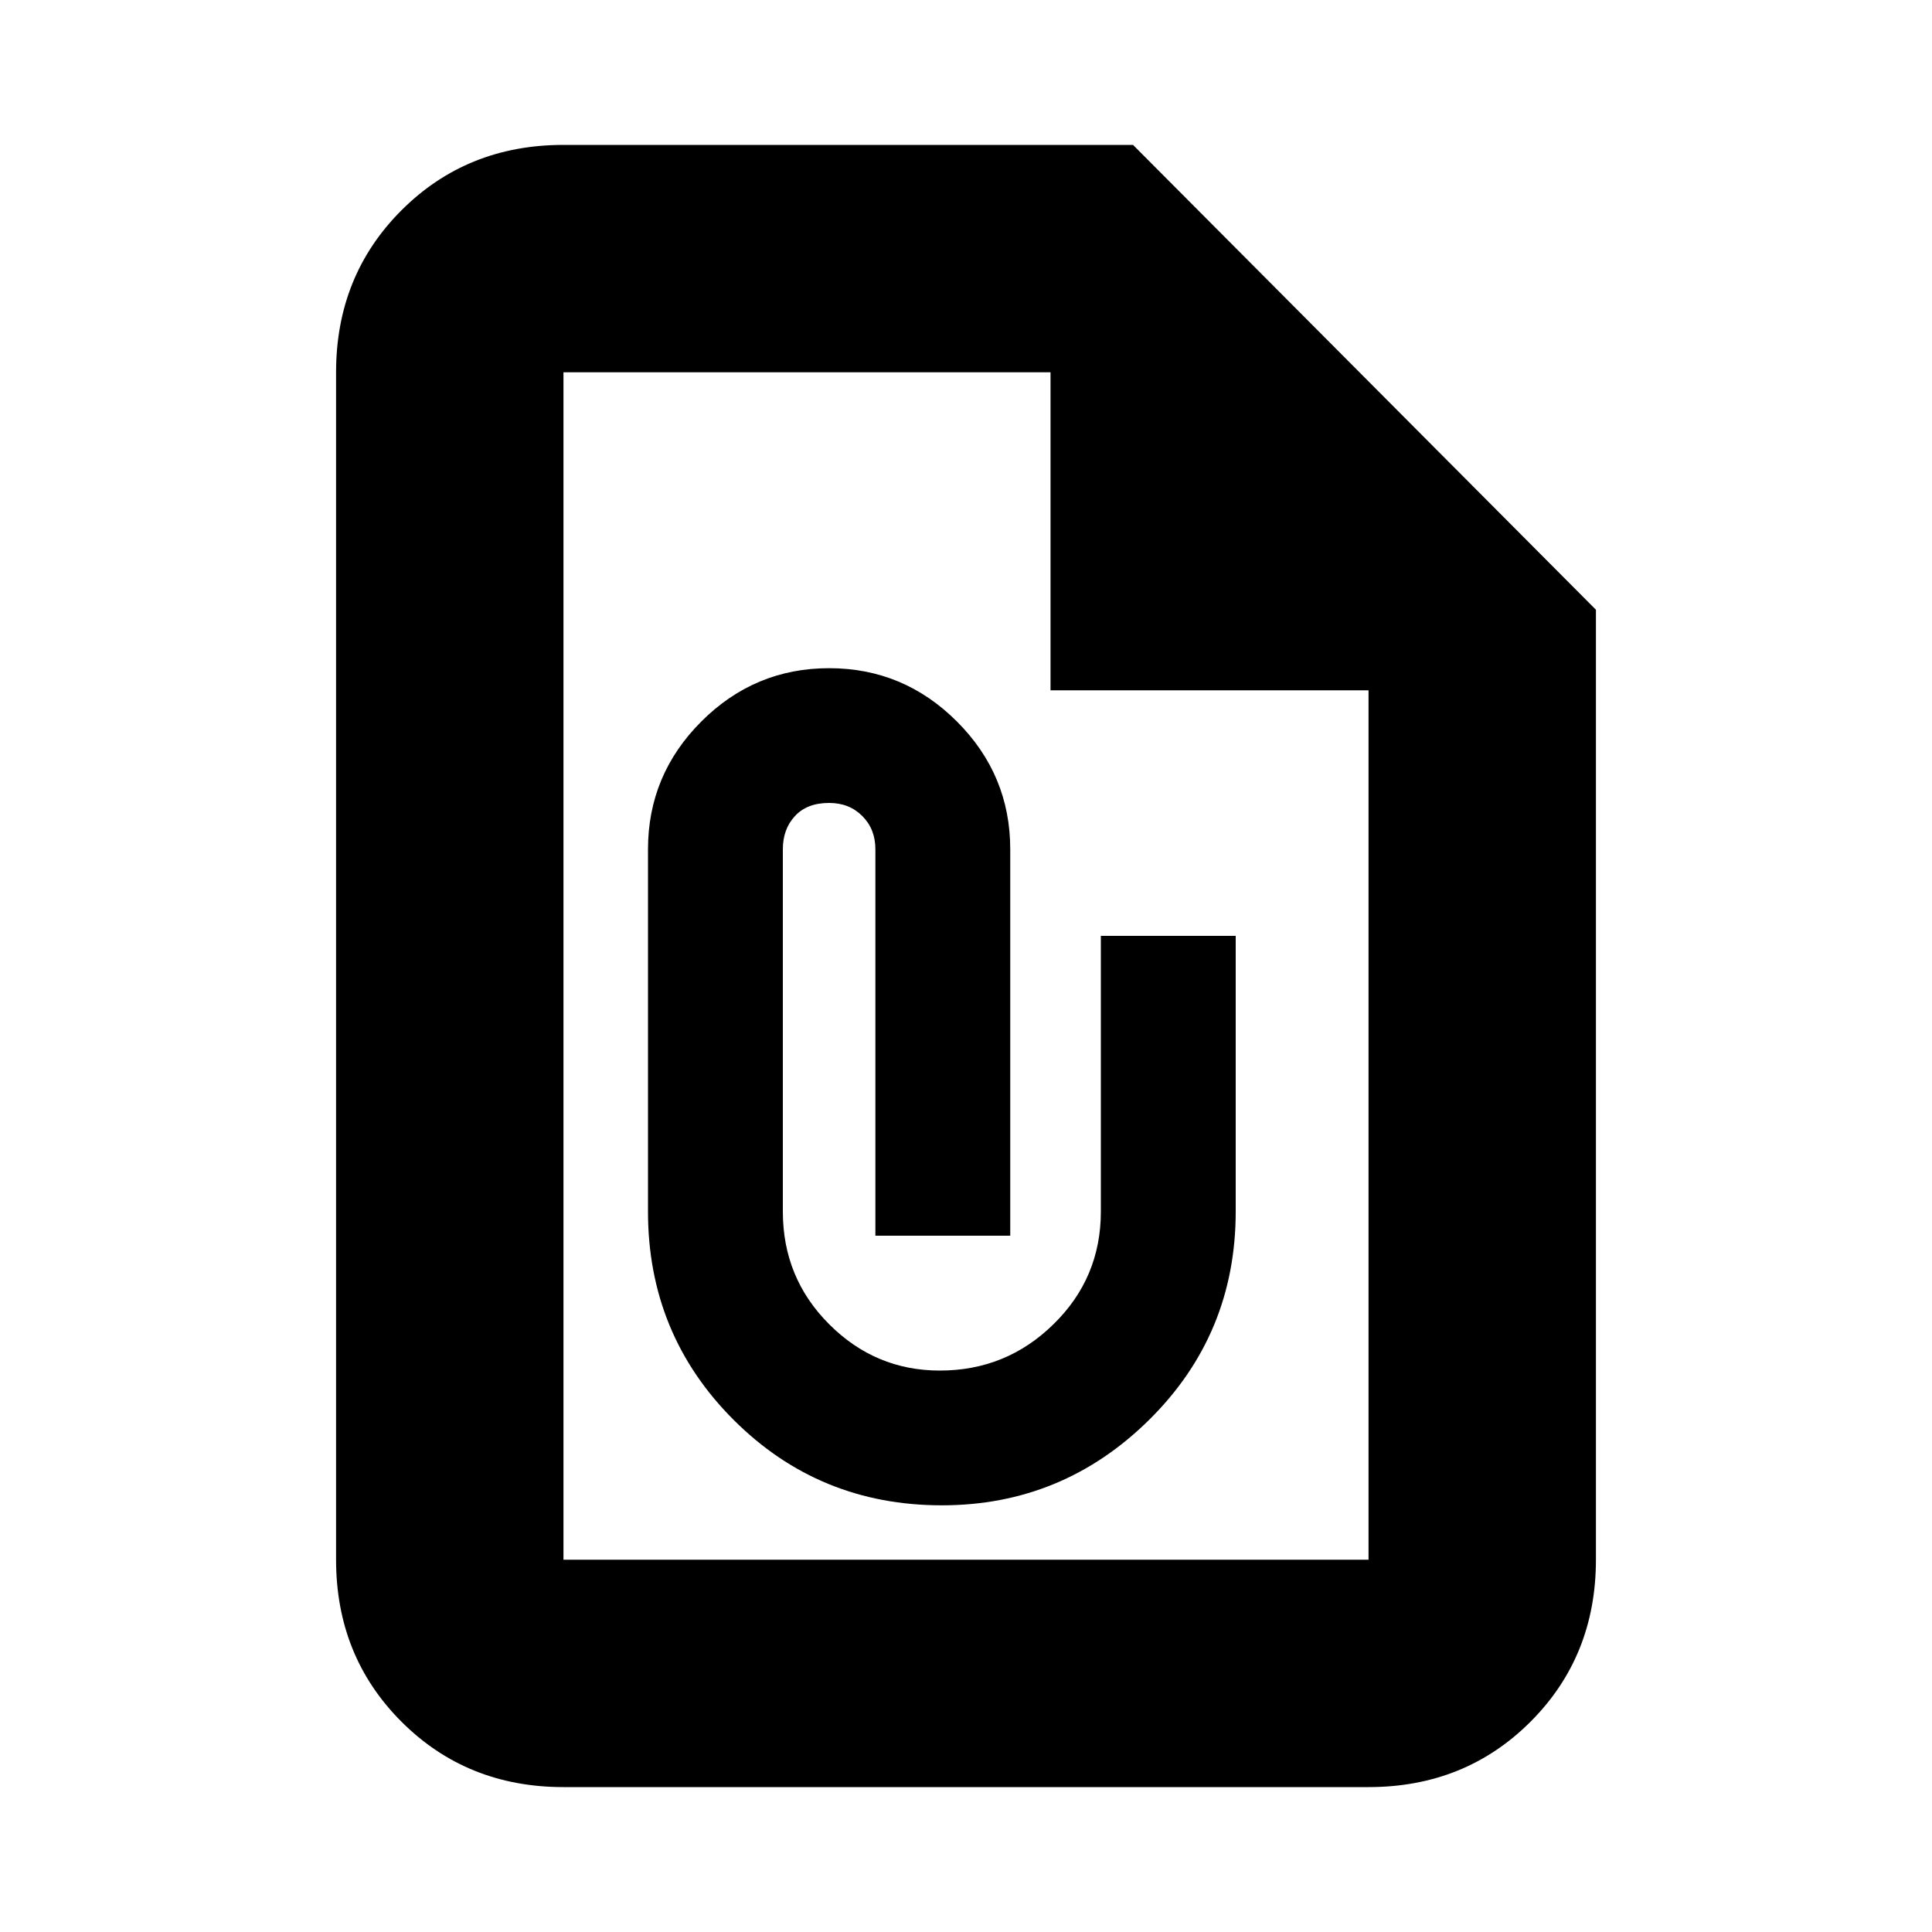 <svg xmlns="http://www.w3.org/2000/svg" height="20" width="20"><path d="M5.833 18.5q-1 0-1.677-.677t-.677-1.677V3.854q0-1 .677-1.677T5.833 1.5h5.896l4.792 4.812v9.834q0 1-.677 1.677t-1.677.677Zm0-2.354h8.334v-9h-3.292V3.854H5.833v12.292Zm3.917-.563q1.25 0 2.146-.885.896-.886.896-2.156V9.688h-1.396v2.854q0 .687-.49 1.166-.489.48-1.177.48-.667 0-1.146-.48-.479-.479-.479-1.166v-3.75q0-.209.125-.344.125-.136.354-.136.209 0 .344.136.135.135.135.344v4h1.396v-4q0-.771-.552-1.323-.552-.552-1.323-.552-.771 0-1.323.552-.552.552-.552 1.323v3.75q0 1.27.886 2.156.885.885 2.156.885ZM5.833 3.854v3.729-3.729V16.146 3.854Z"/></svg>